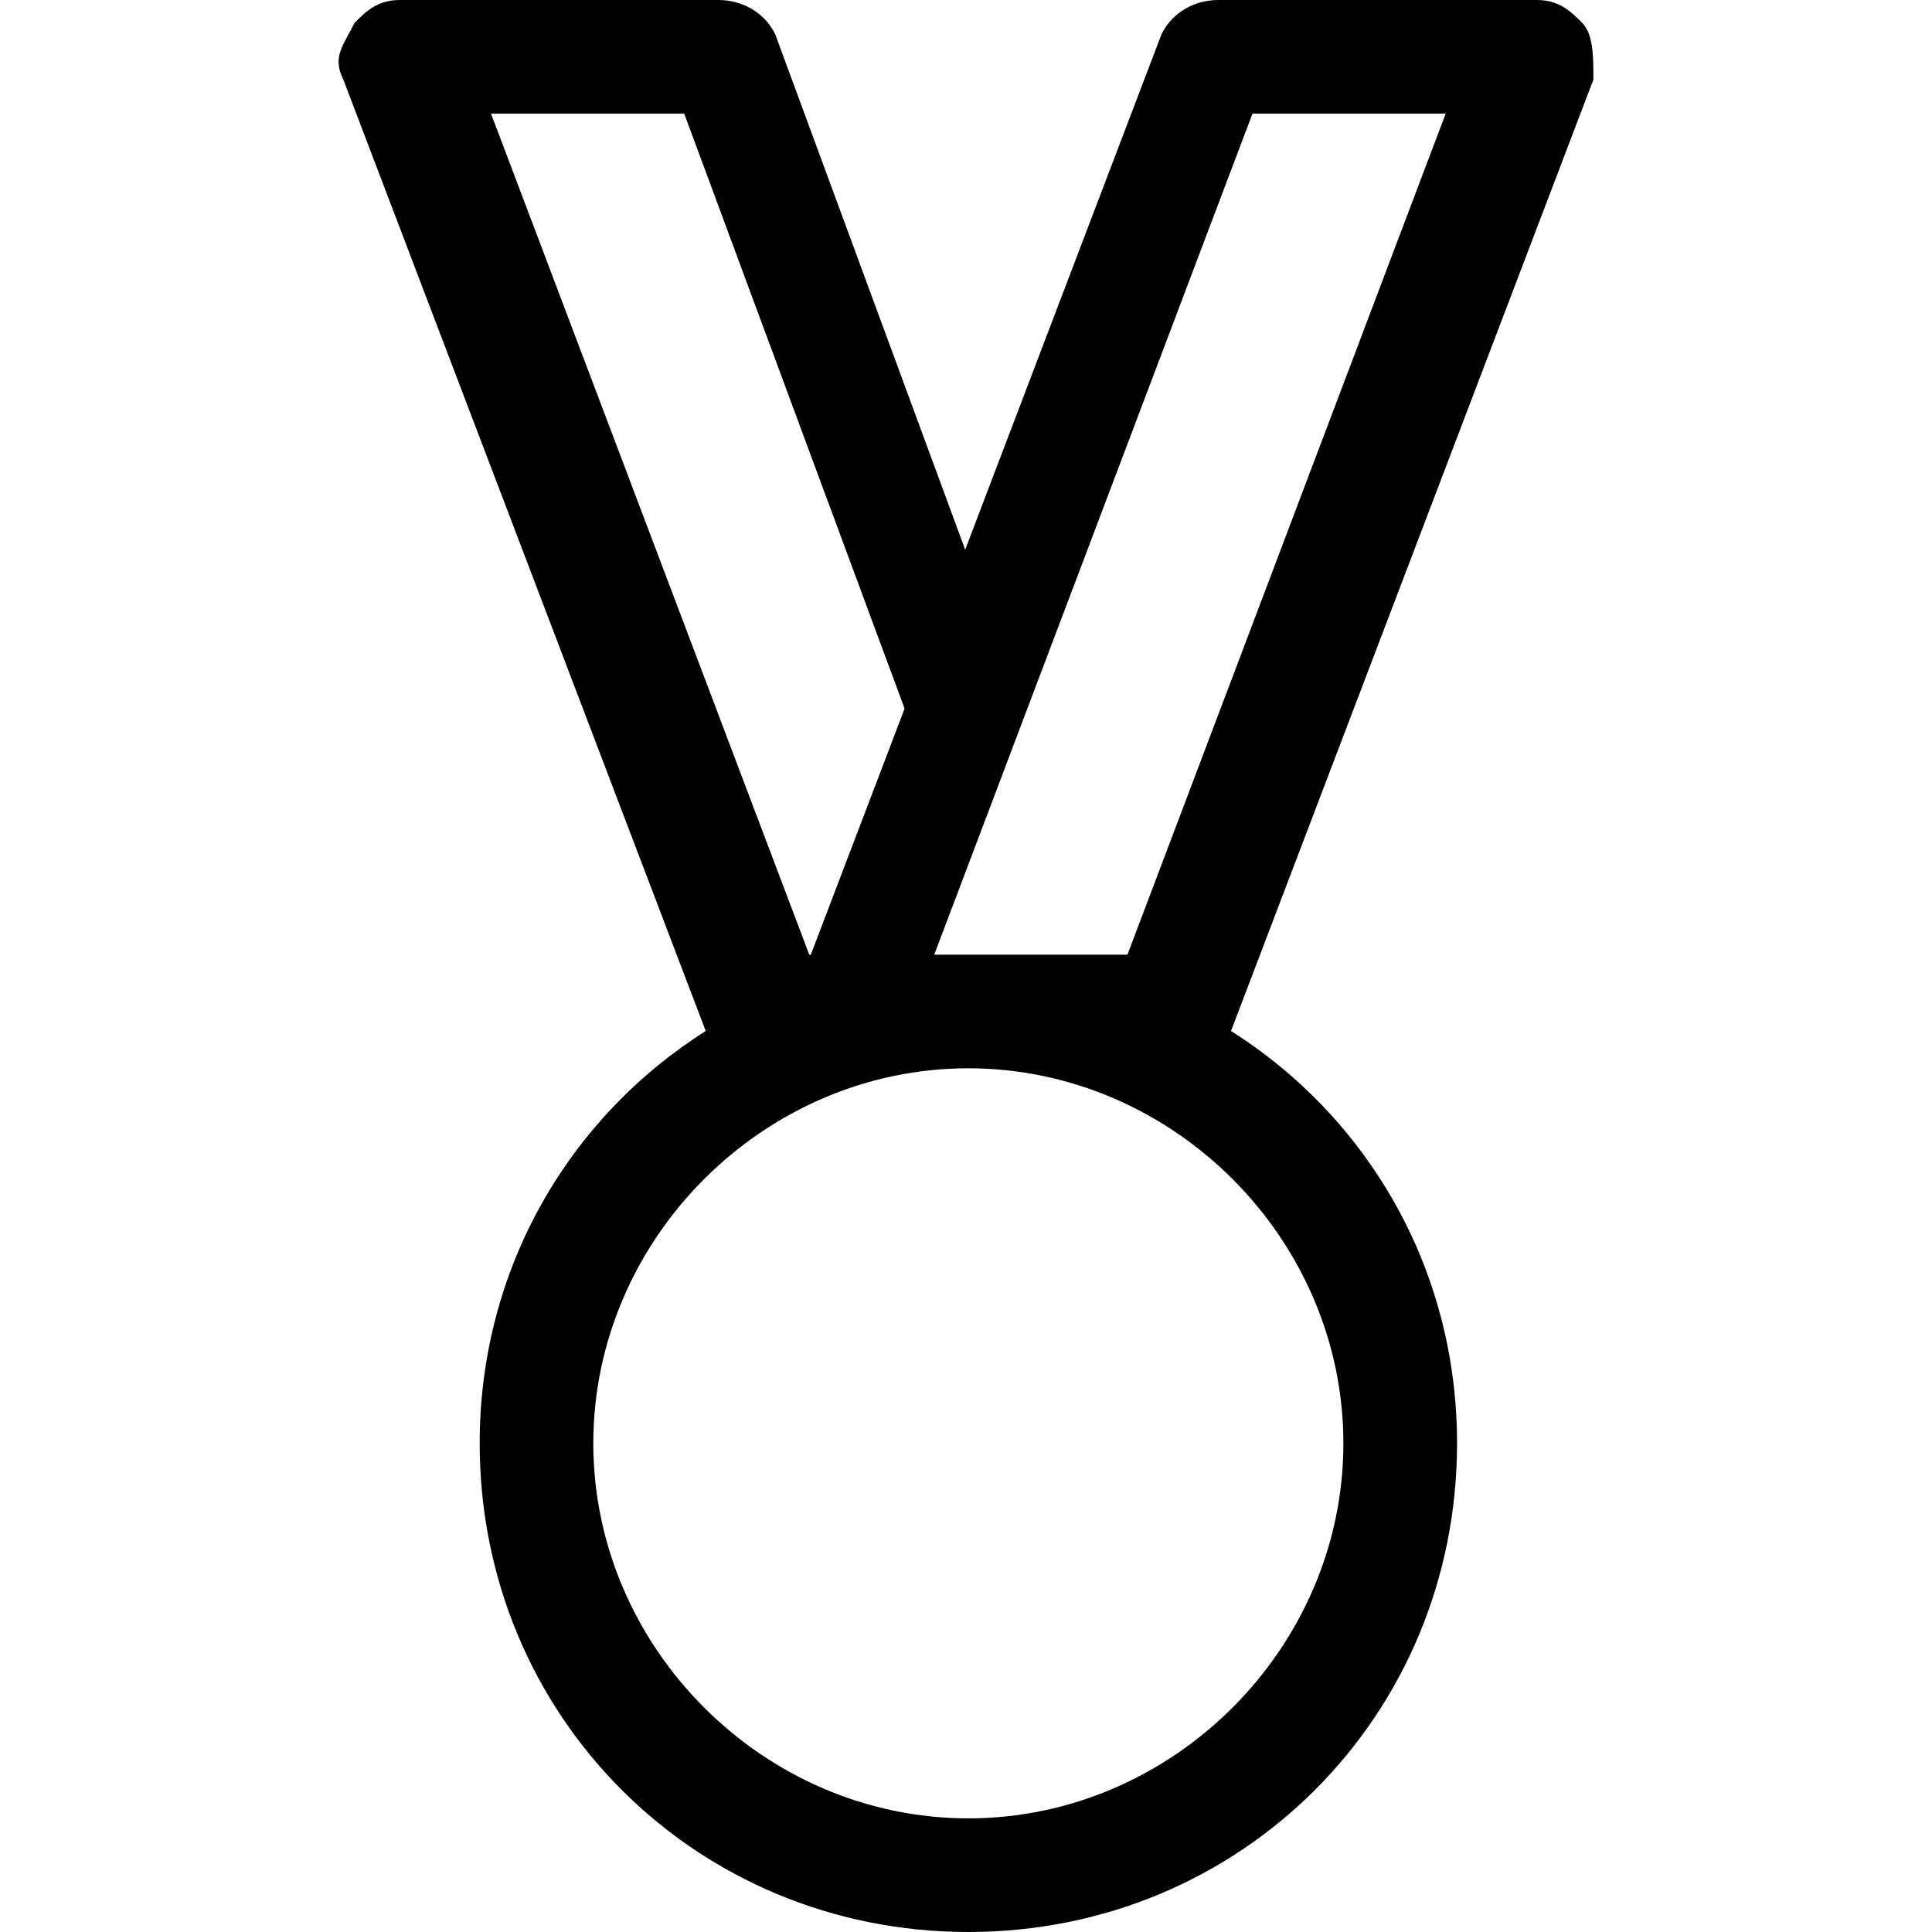 <?xml version='1.0' encoding='iso-8859-1'?>
<svg version="1.1" xmlns="http://www.w3.org/2000/svg" viewBox="0 0 295.82 295.82" xmlns:xlink="http://www.w3.org/1999/xlink" enable-background="new 0 0 295.82 295.82">
  <g>
    <path d="m188.485,157.864l55.492-145.683c0-3.48 0-6.96-1.74-8.701-1.74-1.74-3.48-3.48-6.96-3.48h-48.723c-3.48,0-6.96,1.74-8.701,5.22l-30.069,78.949-29.095-78.949c-1.74-3.48-5.22-5.22-8.701-5.22h-48.723c-3.48,0-5.22,1.74-6.96,3.48-1.74,3.48-3.48,5.22-1.74,8.701l55.492,145.683c-20.847,13.19-34.611,36.299-34.611,63.131 0,41.763 33.062,74.825 74.825,74.825s74.825-33.062 74.825-74.825c0-26.849-13.765-49.958-34.611-63.131zm3.288-140.462h29.582l-48.723,128.769h-29.582l48.723-128.769zm-87.006,0l33.741,91.095-14.356,37.674h-0.244l-48.723-128.769h29.582zm43.503,261.018c-31.322,0-57.424-26.102-57.424-57.424s26.102-57.424 57.424-57.424 57.424,26.102 57.424,57.424-26.101,57.424-57.424,57.424z"/>
  </g>
</svg>
